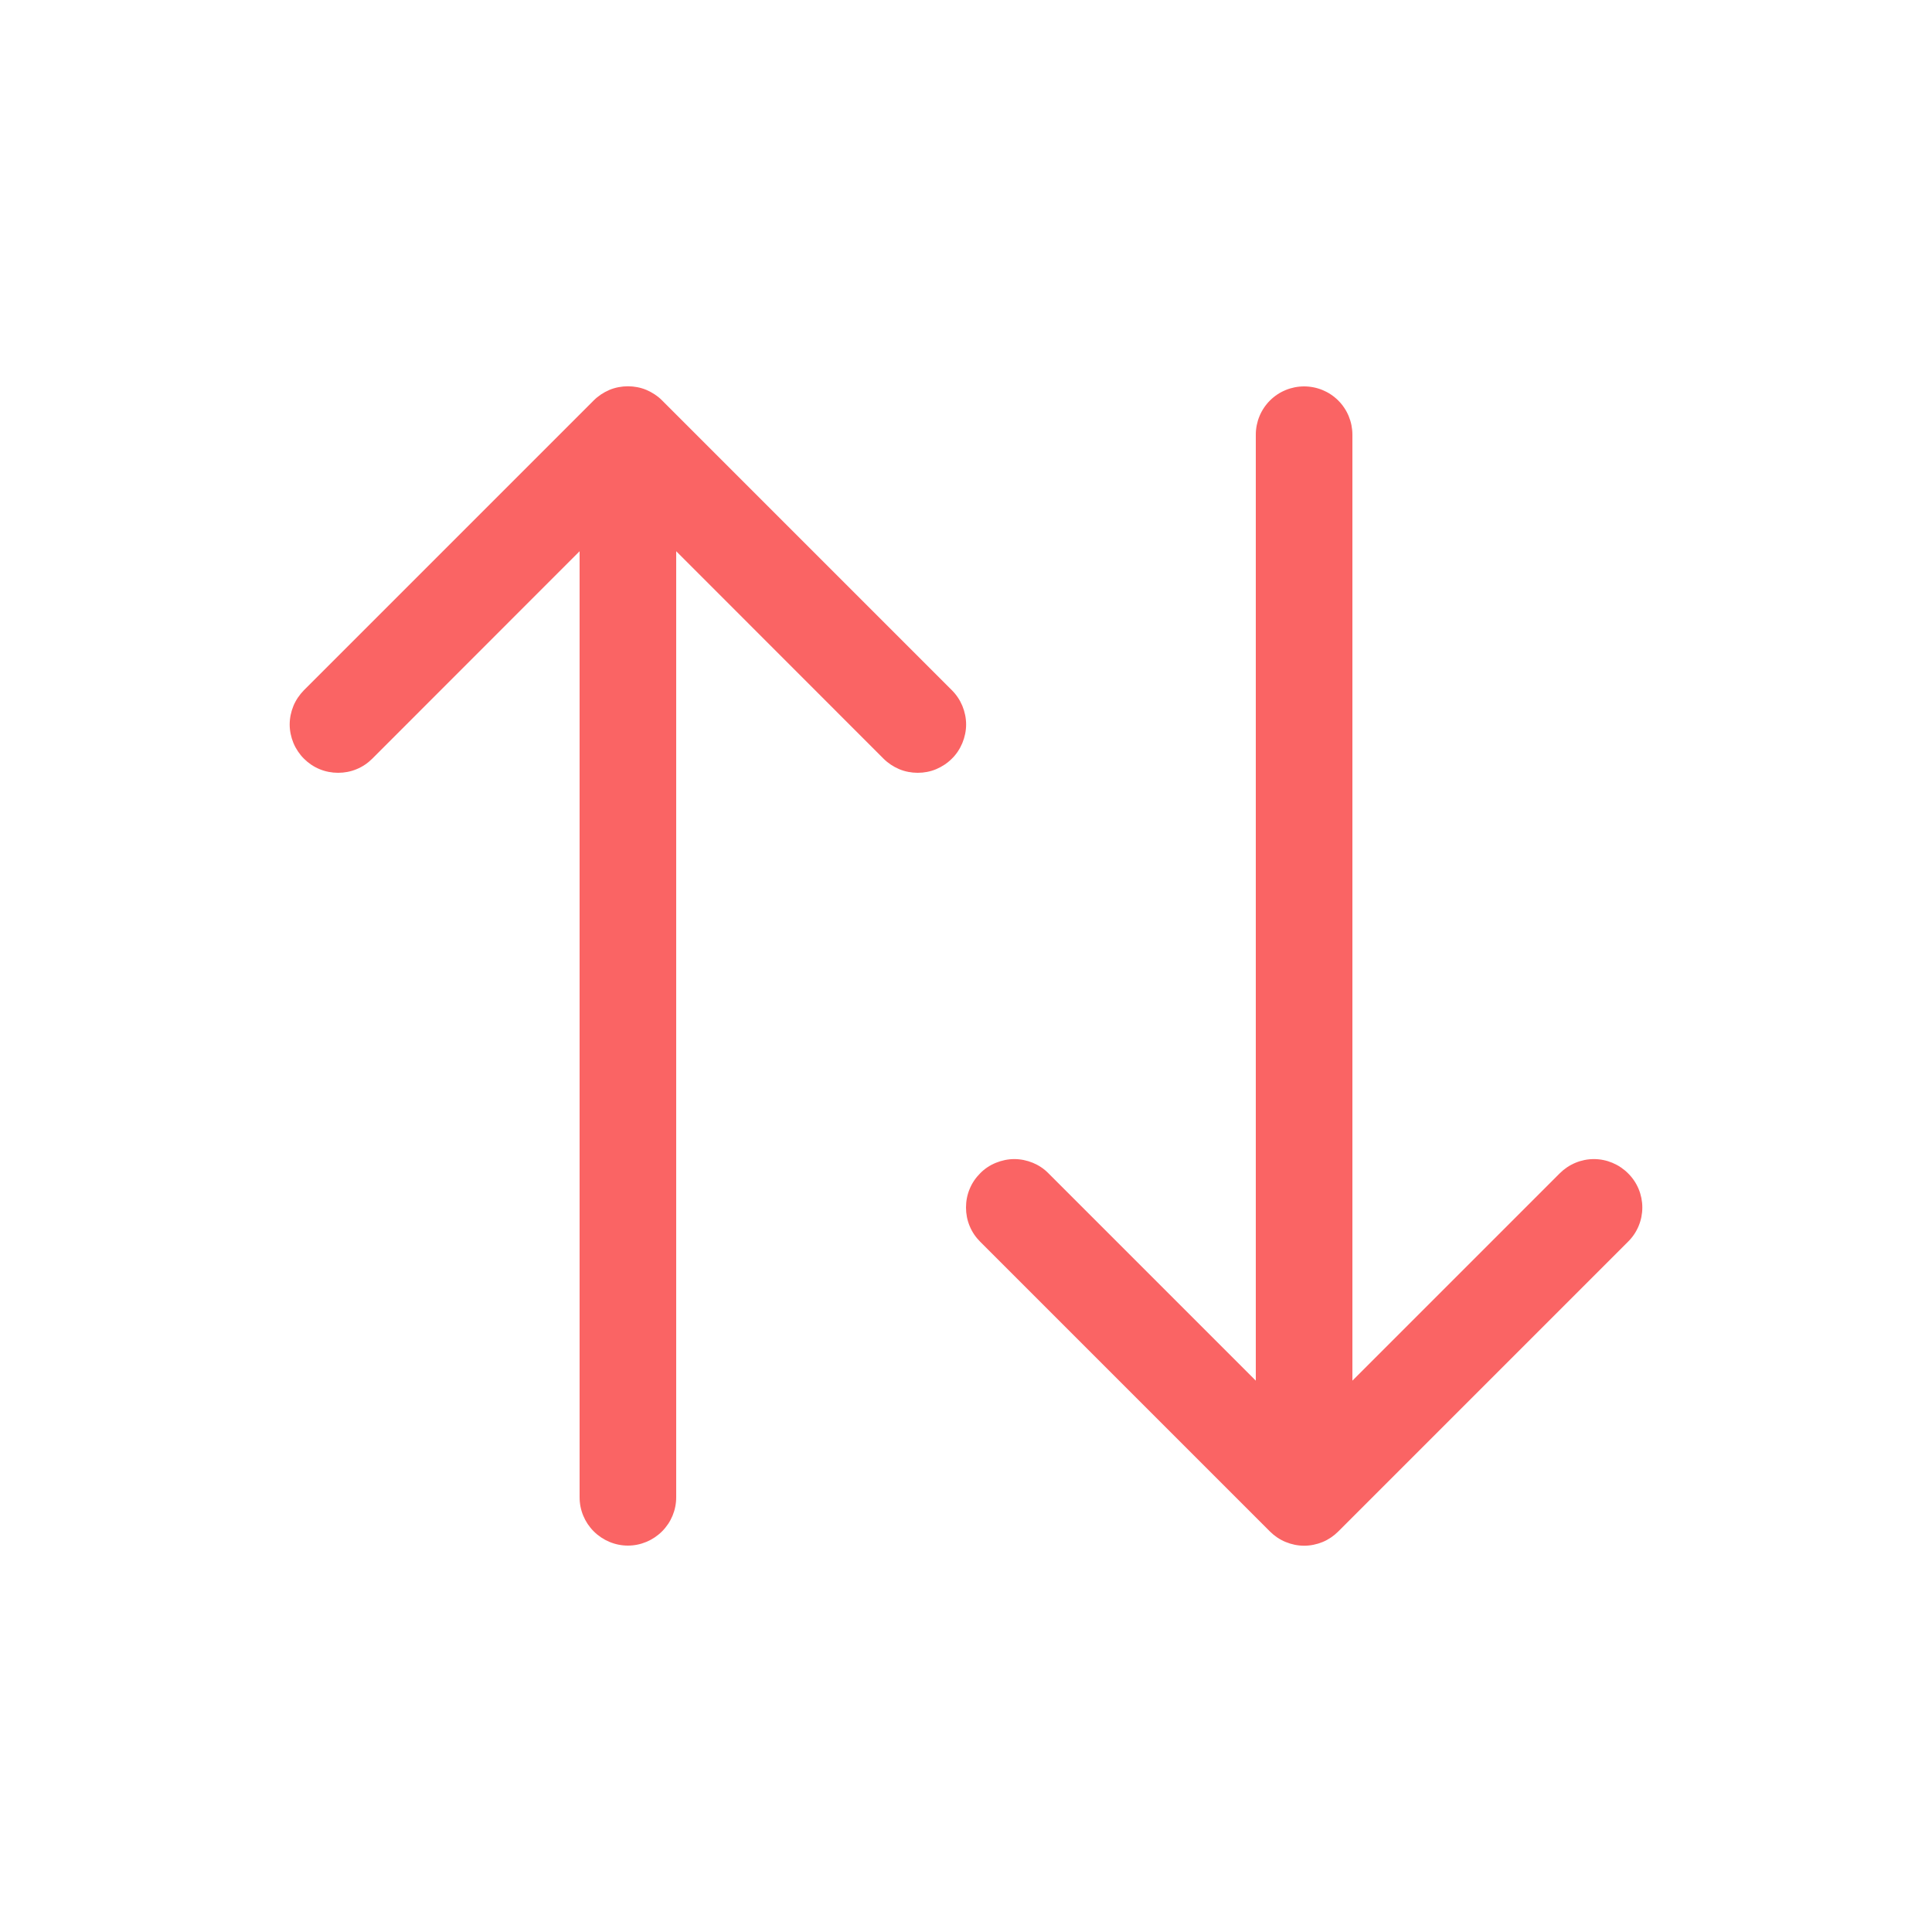 <svg width="16" height="16" viewBox="0 0 16 16" fill="none" xmlns="http://www.w3.org/2000/svg">
<path d="M2.517 6.283C2.48 6.246 2.45 6.201 2.43 6.153C2.41 6.104 2.399 6.052 2.399 6C2.399 5.947 2.41 5.895 2.43 5.846C2.45 5.798 2.48 5.754 2.517 5.716L4.917 3.316C4.954 3.279 4.998 3.25 5.047 3.229C5.095 3.209 5.148 3.199 5.2 3.199C5.253 3.199 5.305 3.209 5.353 3.229C5.402 3.25 5.446 3.279 5.483 3.316L7.883 5.716C7.921 5.754 7.95 5.798 7.97 5.846C7.99 5.895 8.001 5.947 8.001 6C8.001 6.052 7.99 6.104 7.97 6.153C7.95 6.201 7.921 6.246 7.883 6.283C7.846 6.32 7.802 6.349 7.753 6.37C7.705 6.39 7.653 6.4 7.6 6.4C7.548 6.4 7.495 6.39 7.447 6.37C7.398 6.349 7.354 6.32 7.317 6.283L5.6 4.565V12.4C5.6 12.506 5.558 12.607 5.483 12.682C5.408 12.757 5.306 12.8 5.2 12.8C5.094 12.8 4.992 12.757 4.917 12.682C4.842 12.607 4.8 12.506 4.8 12.4V4.565L3.083 6.283C3.046 6.32 3.002 6.35 2.953 6.37C2.905 6.39 2.853 6.4 2.8 6.4C2.748 6.4 2.695 6.39 2.647 6.37C2.598 6.35 2.554 6.32 2.517 6.283Z" fill="#FA6464"/>
<path d="M8.117 9.717C8.154 9.679 8.198 9.65 8.247 9.63C8.296 9.61 8.348 9.599 8.4 9.599C8.453 9.599 8.505 9.61 8.554 9.63C8.602 9.65 8.646 9.679 8.683 9.717L10.4 11.434V3.6C10.4 3.494 10.442 3.392 10.517 3.317C10.592 3.242 10.694 3.2 10.8 3.2C10.906 3.2 11.008 3.242 11.083 3.317C11.158 3.392 11.2 3.494 11.2 3.6V11.434L12.917 9.717C12.992 9.642 13.094 9.599 13.2 9.599C13.306 9.599 13.408 9.642 13.483 9.717C13.559 9.792 13.601 9.894 13.601 10C13.601 10.106 13.559 10.208 13.483 10.283L11.083 12.683C11.046 12.72 11.002 12.75 10.954 12.77C10.905 12.79 10.853 12.801 10.8 12.801C10.748 12.801 10.695 12.79 10.647 12.77C10.598 12.75 10.554 12.72 10.517 12.683L8.117 10.283C8.08 10.246 8.05 10.202 8.03 10.153C8.01 10.105 8 10.053 8 10C8 9.947 8.01 9.895 8.03 9.847C8.05 9.798 8.08 9.754 8.117 9.717Z" fill="#FA6464"/>
</svg>
